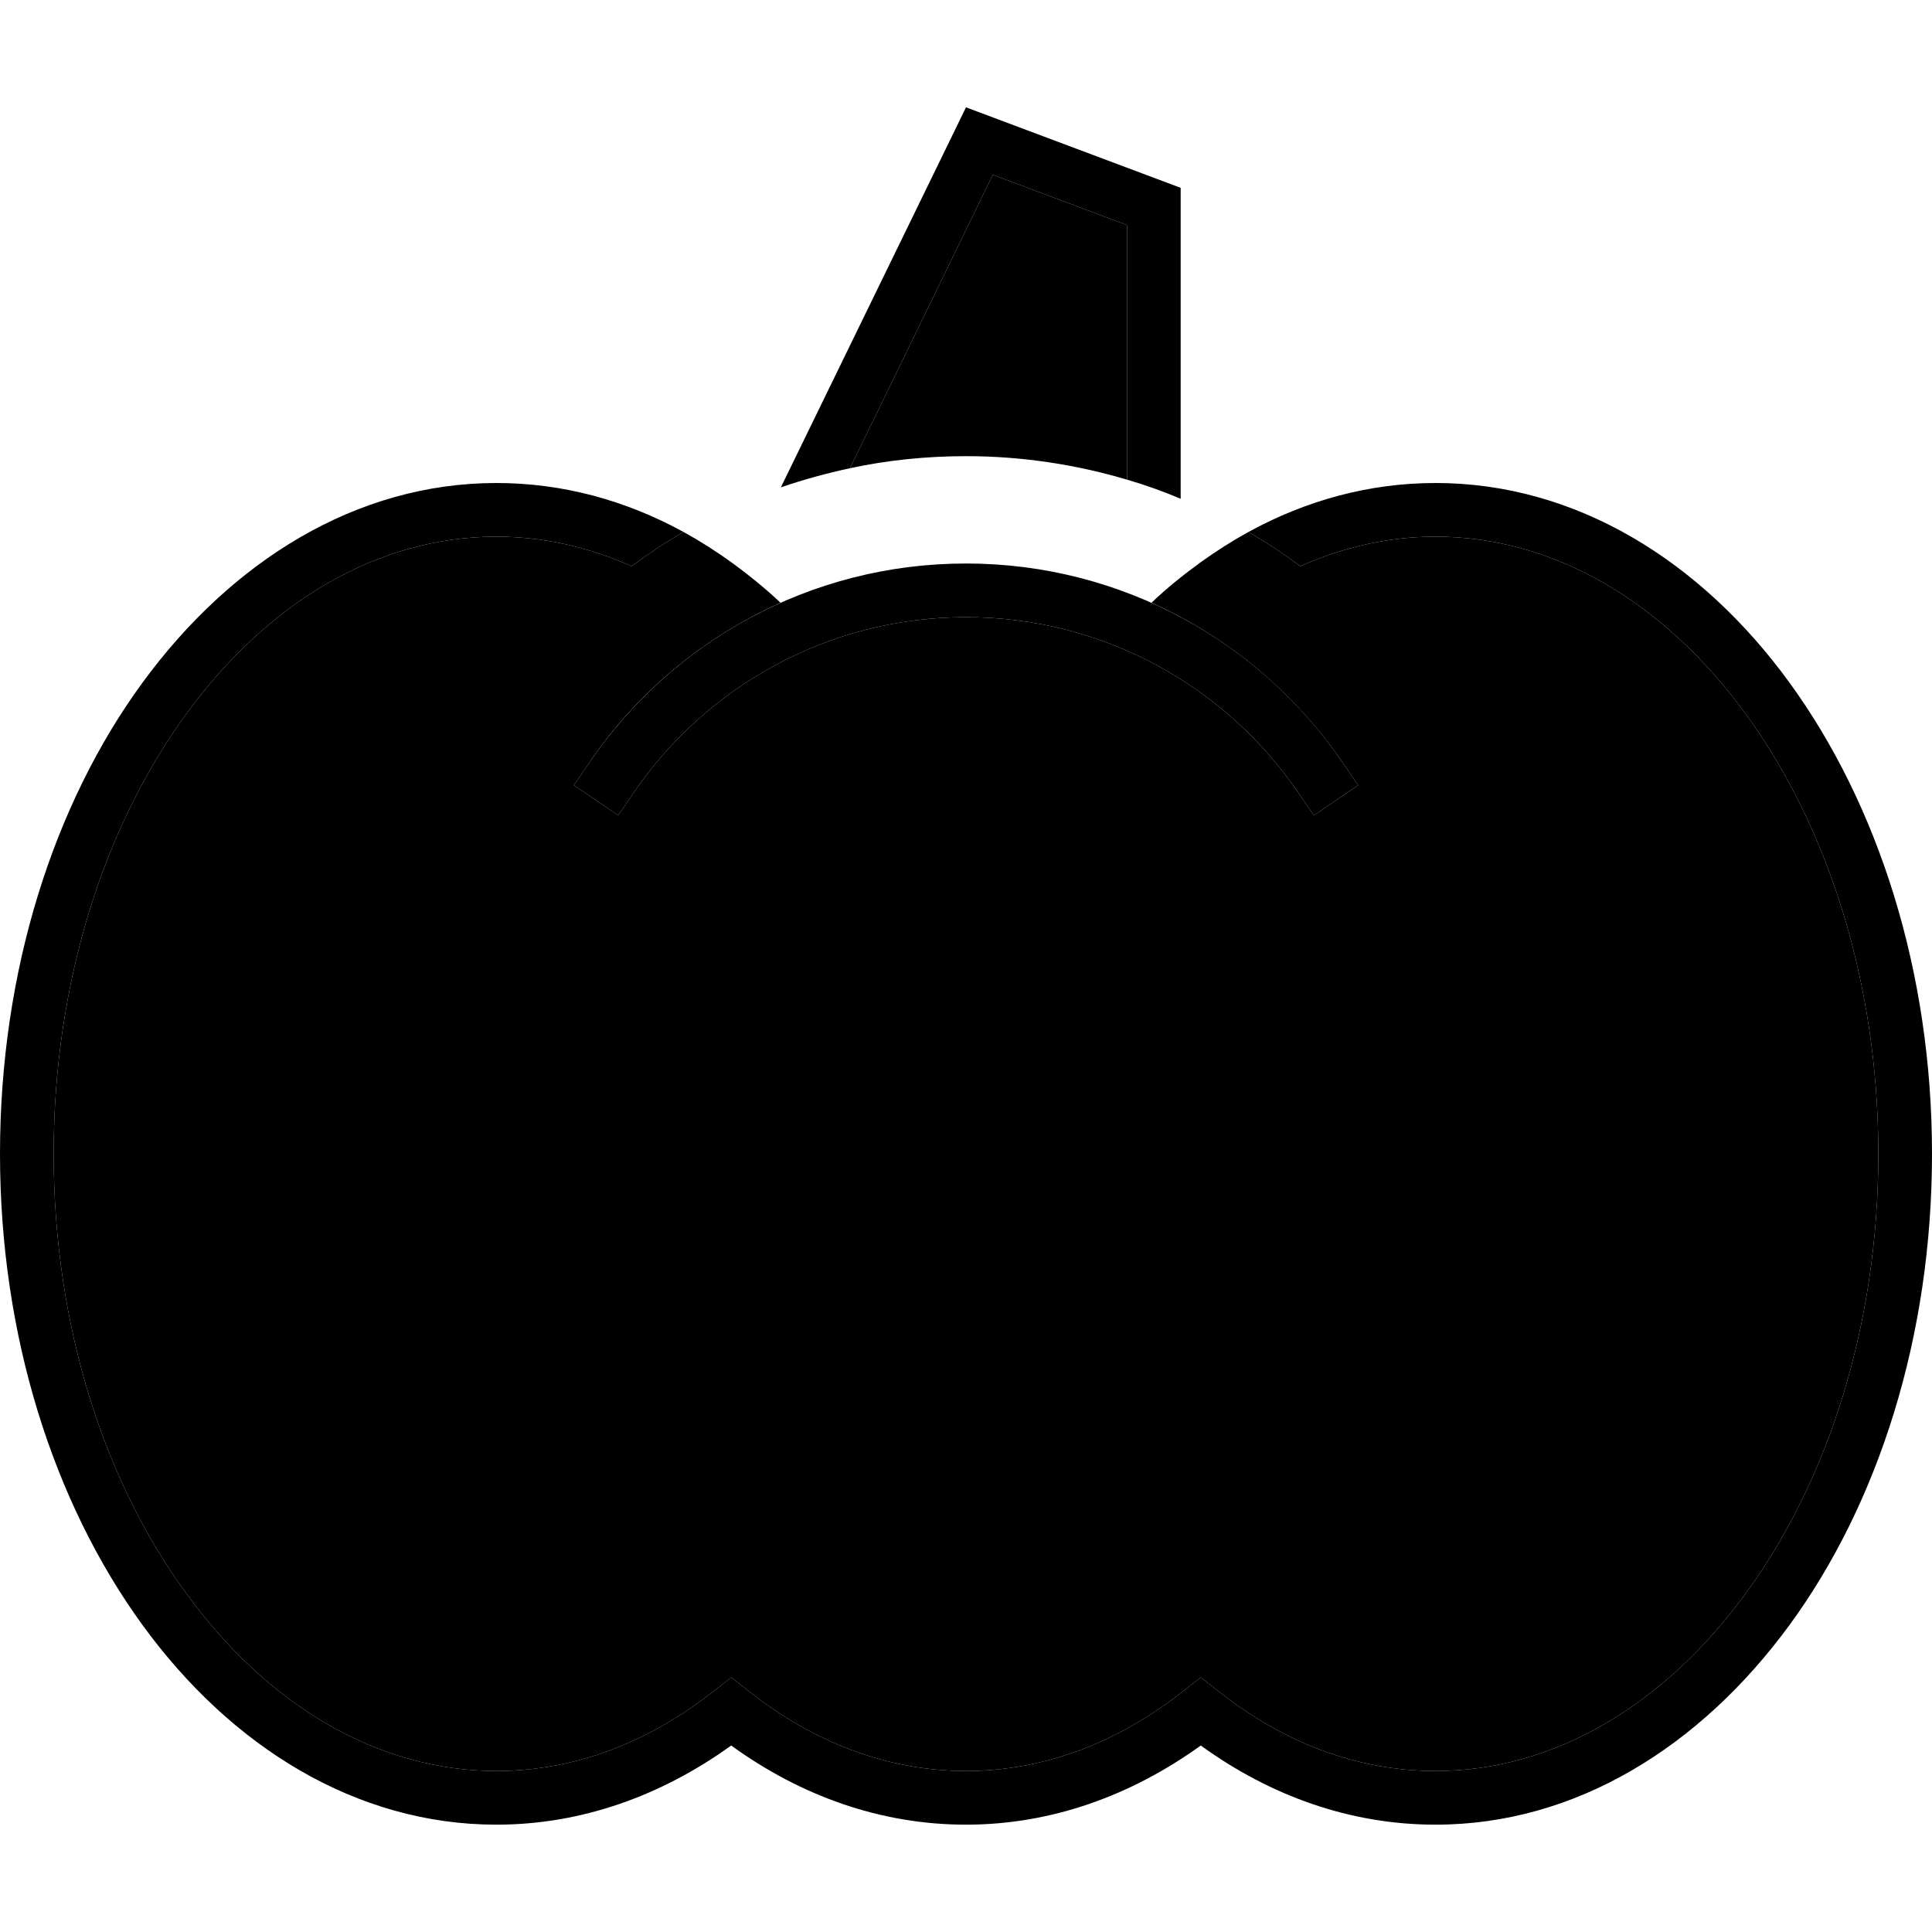 <svg xmlns="http://www.w3.org/2000/svg" width="24" height="24" viewBox="0 0 576 512"><path class="pr-icon-duotone-secondary" d="M16 312c0-51.5 15.2-97.8 39.5-131.1S112.5 128 148 128c14 0 27.5 3.1 40.3 8.8c5-3.7 10.1-7.1 15.5-10.2c4.9 2.7 9.6 5.7 14.2 9c4 2.9 10 7.6 14.7 12.1c-23.2 10.4-43 27-57.1 47.8l-4.5 6.6 13.2 9 4.5-6.6c21.6-31.7 58-52.5 99.2-52.5s77.6 20.8 99.2 52.5l4.5 6.6 13.2-9-4.5-6.6c-14.2-20.8-33.9-37.4-57.1-47.8c4.6-4.4 9.6-8.4 14.7-12.1c4.6-3.3 9.3-6.3 14.2-9c5.4 3.1 10.5 6.5 15.5 10.2c12.8-5.7 26.3-8.8 40.3-8.8c35.5 0 68.3 19.7 92.5 52.9S560 260.5 560 312s-15.2 97.8-39.5 131c-24.2 33.2-57.1 53-92.5 53c-23.5 0-45.7-8.6-65-24l-5-3.9-5 3.9c-19.4 15.4-41.6 24-65 24s-45.7-8.6-65-24l-5-3.9-5 3.9c-19.4 15.4-41.6 24-65 24c-35.5 0-68.3-19.7-92.5-53C31.2 409.8 16 363.5 16 312zM253.4 107.6L296 20.1l40 15 0 75.9c-15.2-4.5-31.3-7-48-7c-11.9 0-23.5 1.2-34.6 3.6z"/><path class="pr-icon-duotone-primary" d="M296 20.1l40 15 0 75.9c5.5 1.6 10.8 3.5 16 5.7L352 24 288 0 232.8 113.3c6.7-2.3 13.6-4.2 20.6-5.7L296 20.1zM188.3 136.8c5-3.7 10.1-7.1 15.5-10.2C186.6 117.2 167.8 112 148 112c-41.8 0-79 23.3-105.5 59.5S0 257.5 0 312s16.1 104.2 42.5 140.5S106.2 512 148 512c25.5 0 49.3-8.7 70-23.6c20.7 15 44.5 23.6 70 23.6s49.3-8.7 70-23.6c20.7 15 44.5 23.6 70 23.6c41.8 0 79-23.3 105.5-59.5S576 366.5 576 312s-16.1-104.2-42.5-140.5S469.8 112 428 112c-19.8 0-38.6 5.2-55.8 14.6c5.4 3.1 10.5 6.5 15.5 10.2c12.8-5.7 26.3-8.8 40.3-8.8c35.5 0 68.3 19.7 92.5 52.9S560 260.5 560 312s-15.2 97.8-39.5 131c-24.2 33.2-57.1 53-92.5 53c-23.5 0-45.7-8.6-65-24l-5-3.9-5 3.9c-19.4 15.4-41.6 24-65 24s-45.7-8.6-65-24l-5-3.9-5 3.9c-19.4 15.4-41.6 24-65 24c-35.5 0-68.3-19.7-92.5-53C31.2 409.8 16 363.5 16 312s15.2-97.8 39.5-131.1S112.5 128 148 128c14 0 27.5 3.1 40.3 8.8zM288 152c41.2 0 77.6 20.8 99.2 52.5l4.5 6.6 13.2-9-4.5-6.6C376 159.6 334.7 136 288 136s-88 23.6-112.4 59.5l-4.5 6.6 13.2 9 4.5-6.6c21.6-31.7 58-52.5 99.2-52.5z"/></svg>